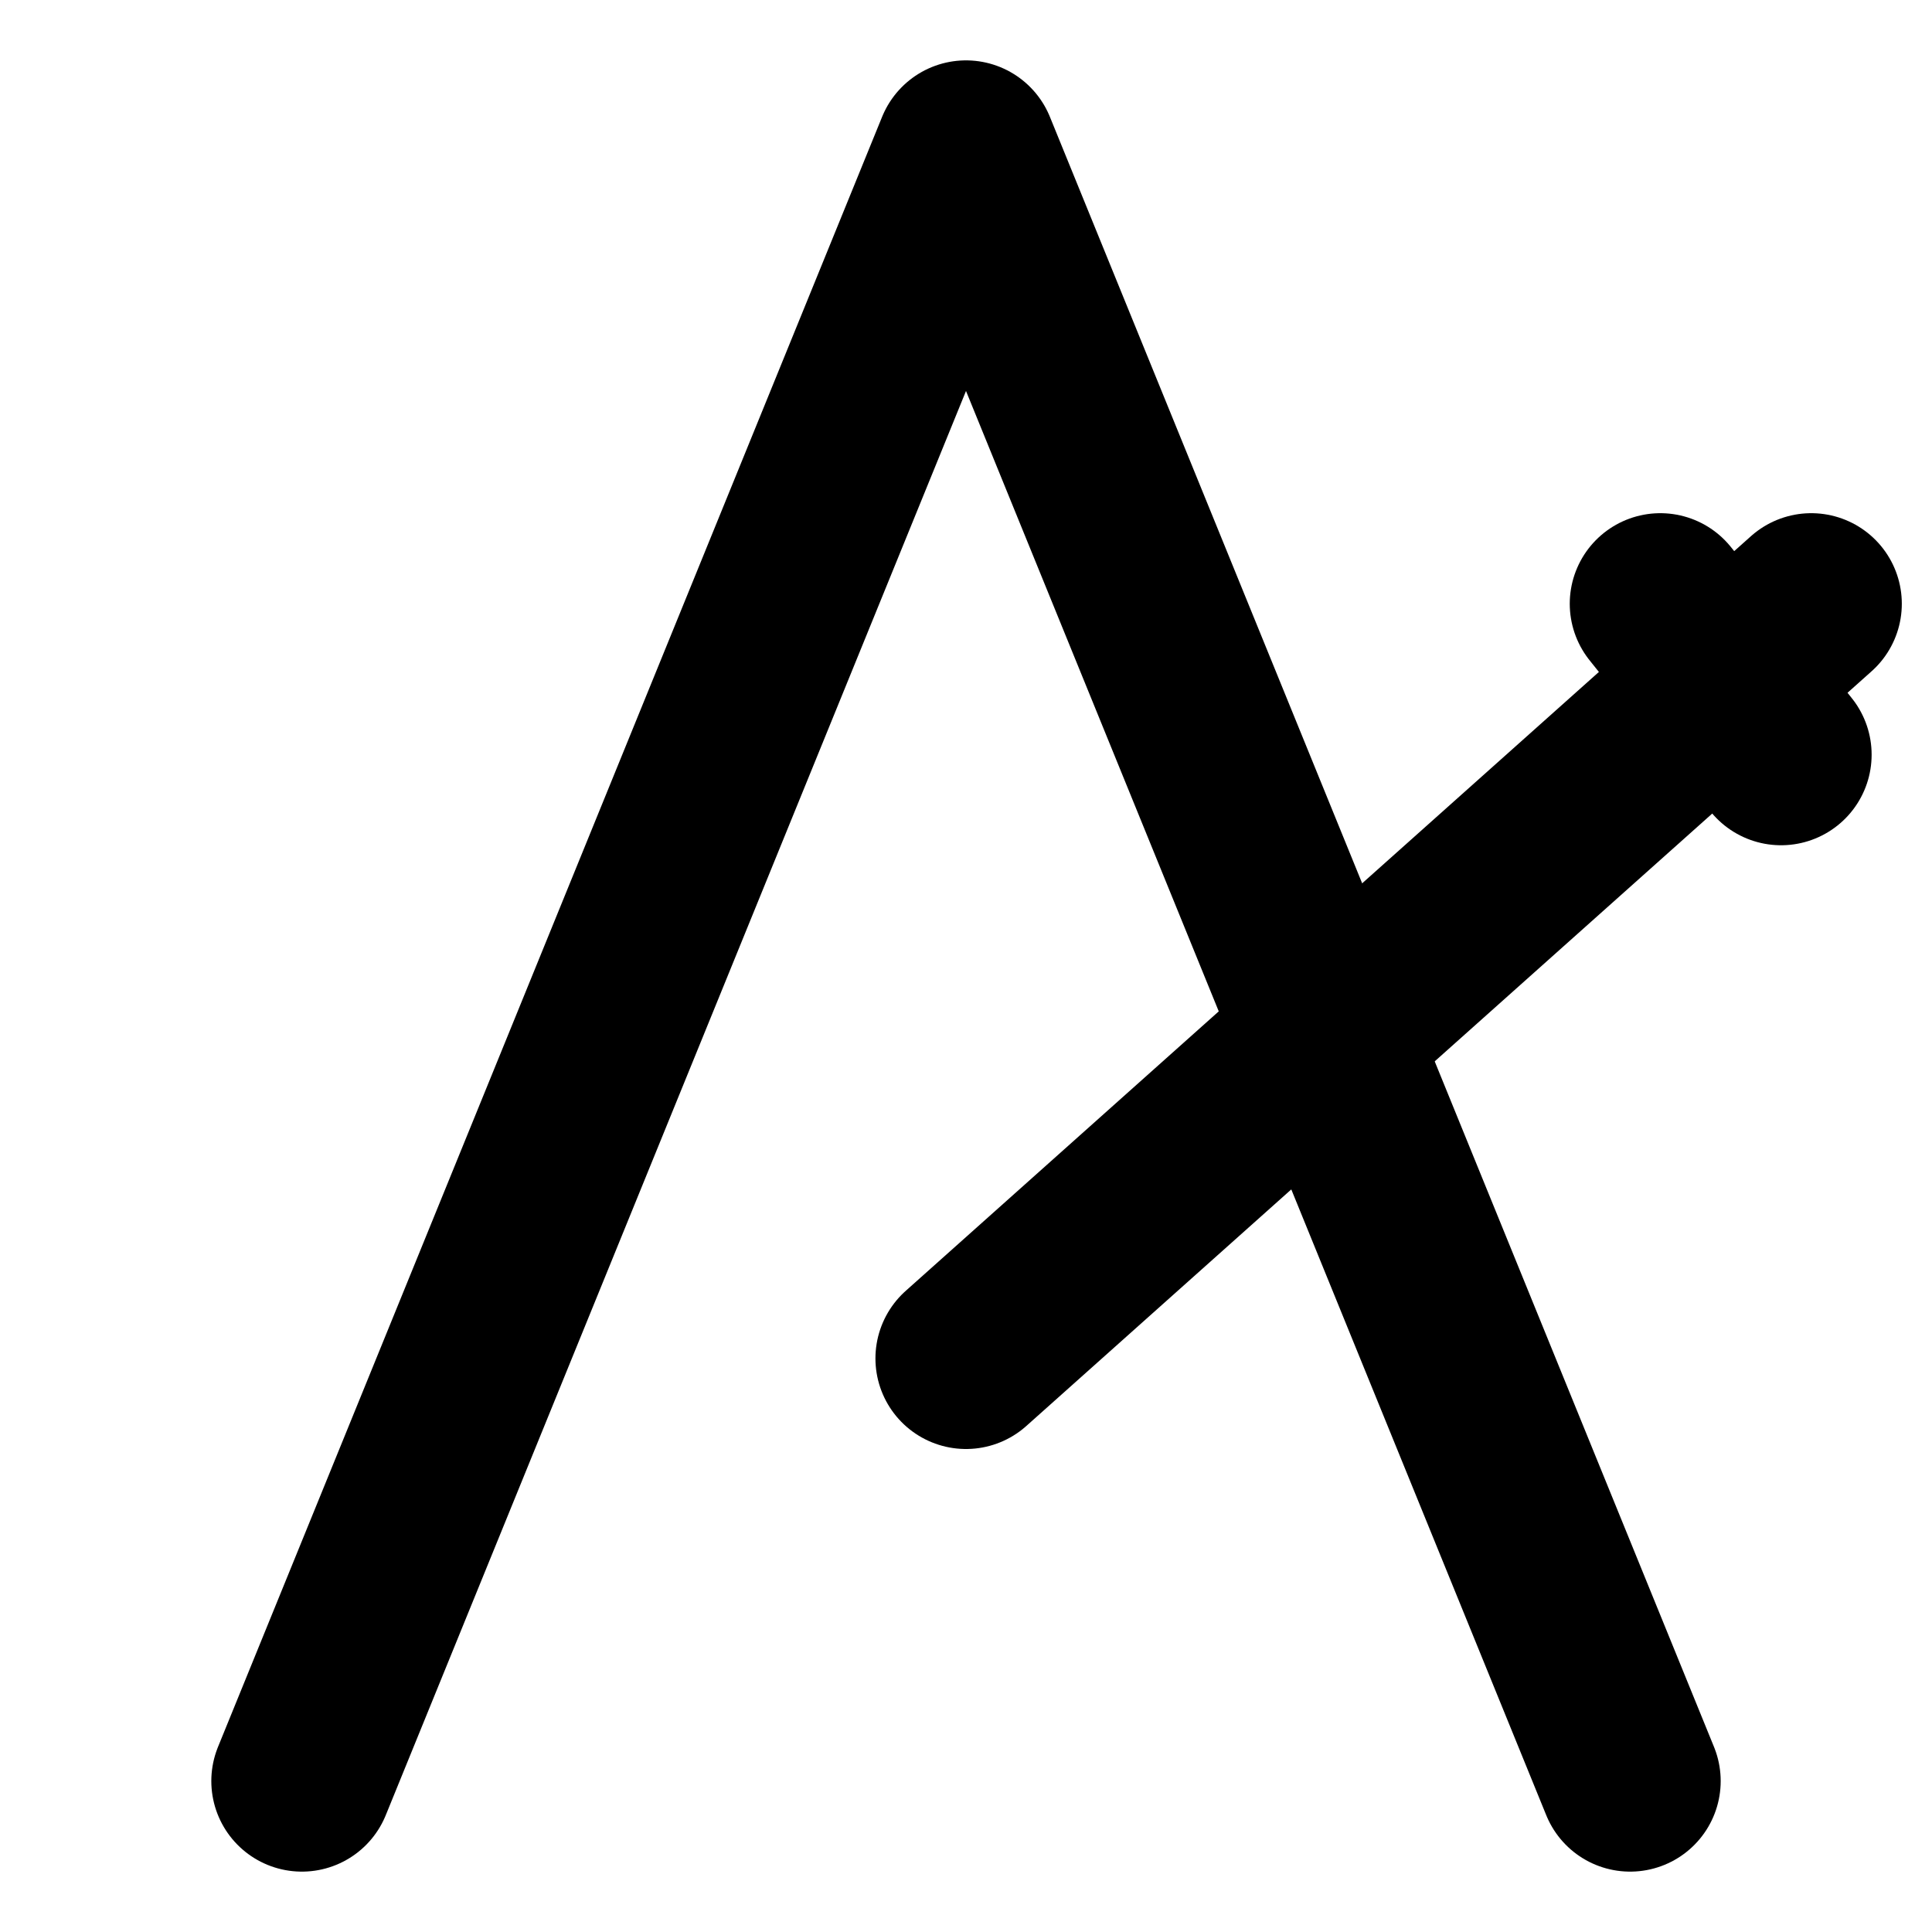 <?xml version="1.0" encoding="UTF-8" standalone="no"?>
<!-- Created with Inkscape (http://www.inkscape.org/) -->

<svg
   xmlns:dc="http://purl.org/dc/elements/1.1/"
   xmlns:cc="http://creativecommons.org/ns#"
   xmlns:rdf="http://www.w3.org/1999/02/22-rdf-syntax-ns#"
   xmlns:svg="http://www.w3.org/2000/svg"
   xmlns="http://www.w3.org/2000/svg"
   xmlns:sodipodi="http://sodipodi.sourceforge.net/DTD/sodipodi-0.dtd"
   xmlns:inkscape="http://www.inkscape.org/namespaces/inkscape"
   width="64px"
   height="64px"
   id="svg3944"
   version="1.1"
   inkscape:version="0.92.4 5da689c313, 2019-01-14"
   sodipodi:docname="track-time.svg"
   inkscape:export-filename="/home/michi/Projekte/Tsunami/static/track-time.png"
   inkscape:export-xdpi="18"
   inkscape:export-ydpi="18">
  <defs
     id="defs3946" />
  <sodipodi:namedview
     id="base"
     pagecolor="#ffffff"
     bordercolor="#666666"
     borderopacity="1.0"
     inkscape:pageopacity="0.0"
     inkscape:pageshadow="2"
     inkscape:zoom="15.556349"
     inkscape:cx="9.7859146"
     inkscape:cy="30.673964"
     inkscape:current-layer="layer1"
     showgrid="true"
     inkscape:document-units="px"
     inkscape:grid-bbox="true"
     inkscape:window-width="2560"
     inkscape:window-height="1387"
     inkscape:window-x="0"
     inkscape:window-y="0"
     inkscape:window-maximized="1"
     showguides="false">
    <inkscape:grid
       type="xygrid"
       id="grid815" />
  </sodipodi:namedview>
  <g
     id="layer1"
     inkscape:label="Layer 1"
     inkscape:groupmode="layer">
    <path
       style="fill:none;stroke:#000000;stroke-width:6;stroke-linecap:round;stroke-linejoin:round;stroke-miterlimit:4;stroke-dasharray:none;stroke-opacity:1"
       d="M 10,59 32,5 54,59"
       id="path817"
       inkscape:connector-curvature="0"
       sodipodi:nodetypes="ccc"
       inkscape:export-filename="/home/michi/Projekte/Tsunami/static/path1141.png"
       inkscape:export-xdpi="18"
       inkscape:export-ydpi="18" />
    <path
       style="fill:none;stroke:#000000;stroke-width:6;stroke-linecap:round;stroke-linejoin:bevel;stroke-miterlimit:4;stroke-dasharray:none;stroke-opacity:1"
       d="M 32,45 60,20"
       id="path819"
       inkscape:connector-curvature="0"
       inkscape:export-filename="/home/michi/Projekte/Tsunami/static/path1141.png"
       inkscape:export-xdpi="18"
       inkscape:export-ydpi="18"
       sodipodi:nodetypes="cc" />
    <path
       style="fill:none;stroke:#000000;stroke-width:6;stroke-linecap:round;stroke-linejoin:bevel;stroke-miterlimit:4;stroke-dasharray:none;stroke-opacity:1"
       d="m 55,20 4,5"
       id="path1141"
       inkscape:connector-curvature="0"
       inkscape:export-filename="/home/michi/Projekte/Tsunami/static/path1141.png"
       inkscape:export-xdpi="18"
       inkscape:export-ydpi="18"
       sodipodi:nodetypes="cc" />
  </g>
</svg>
